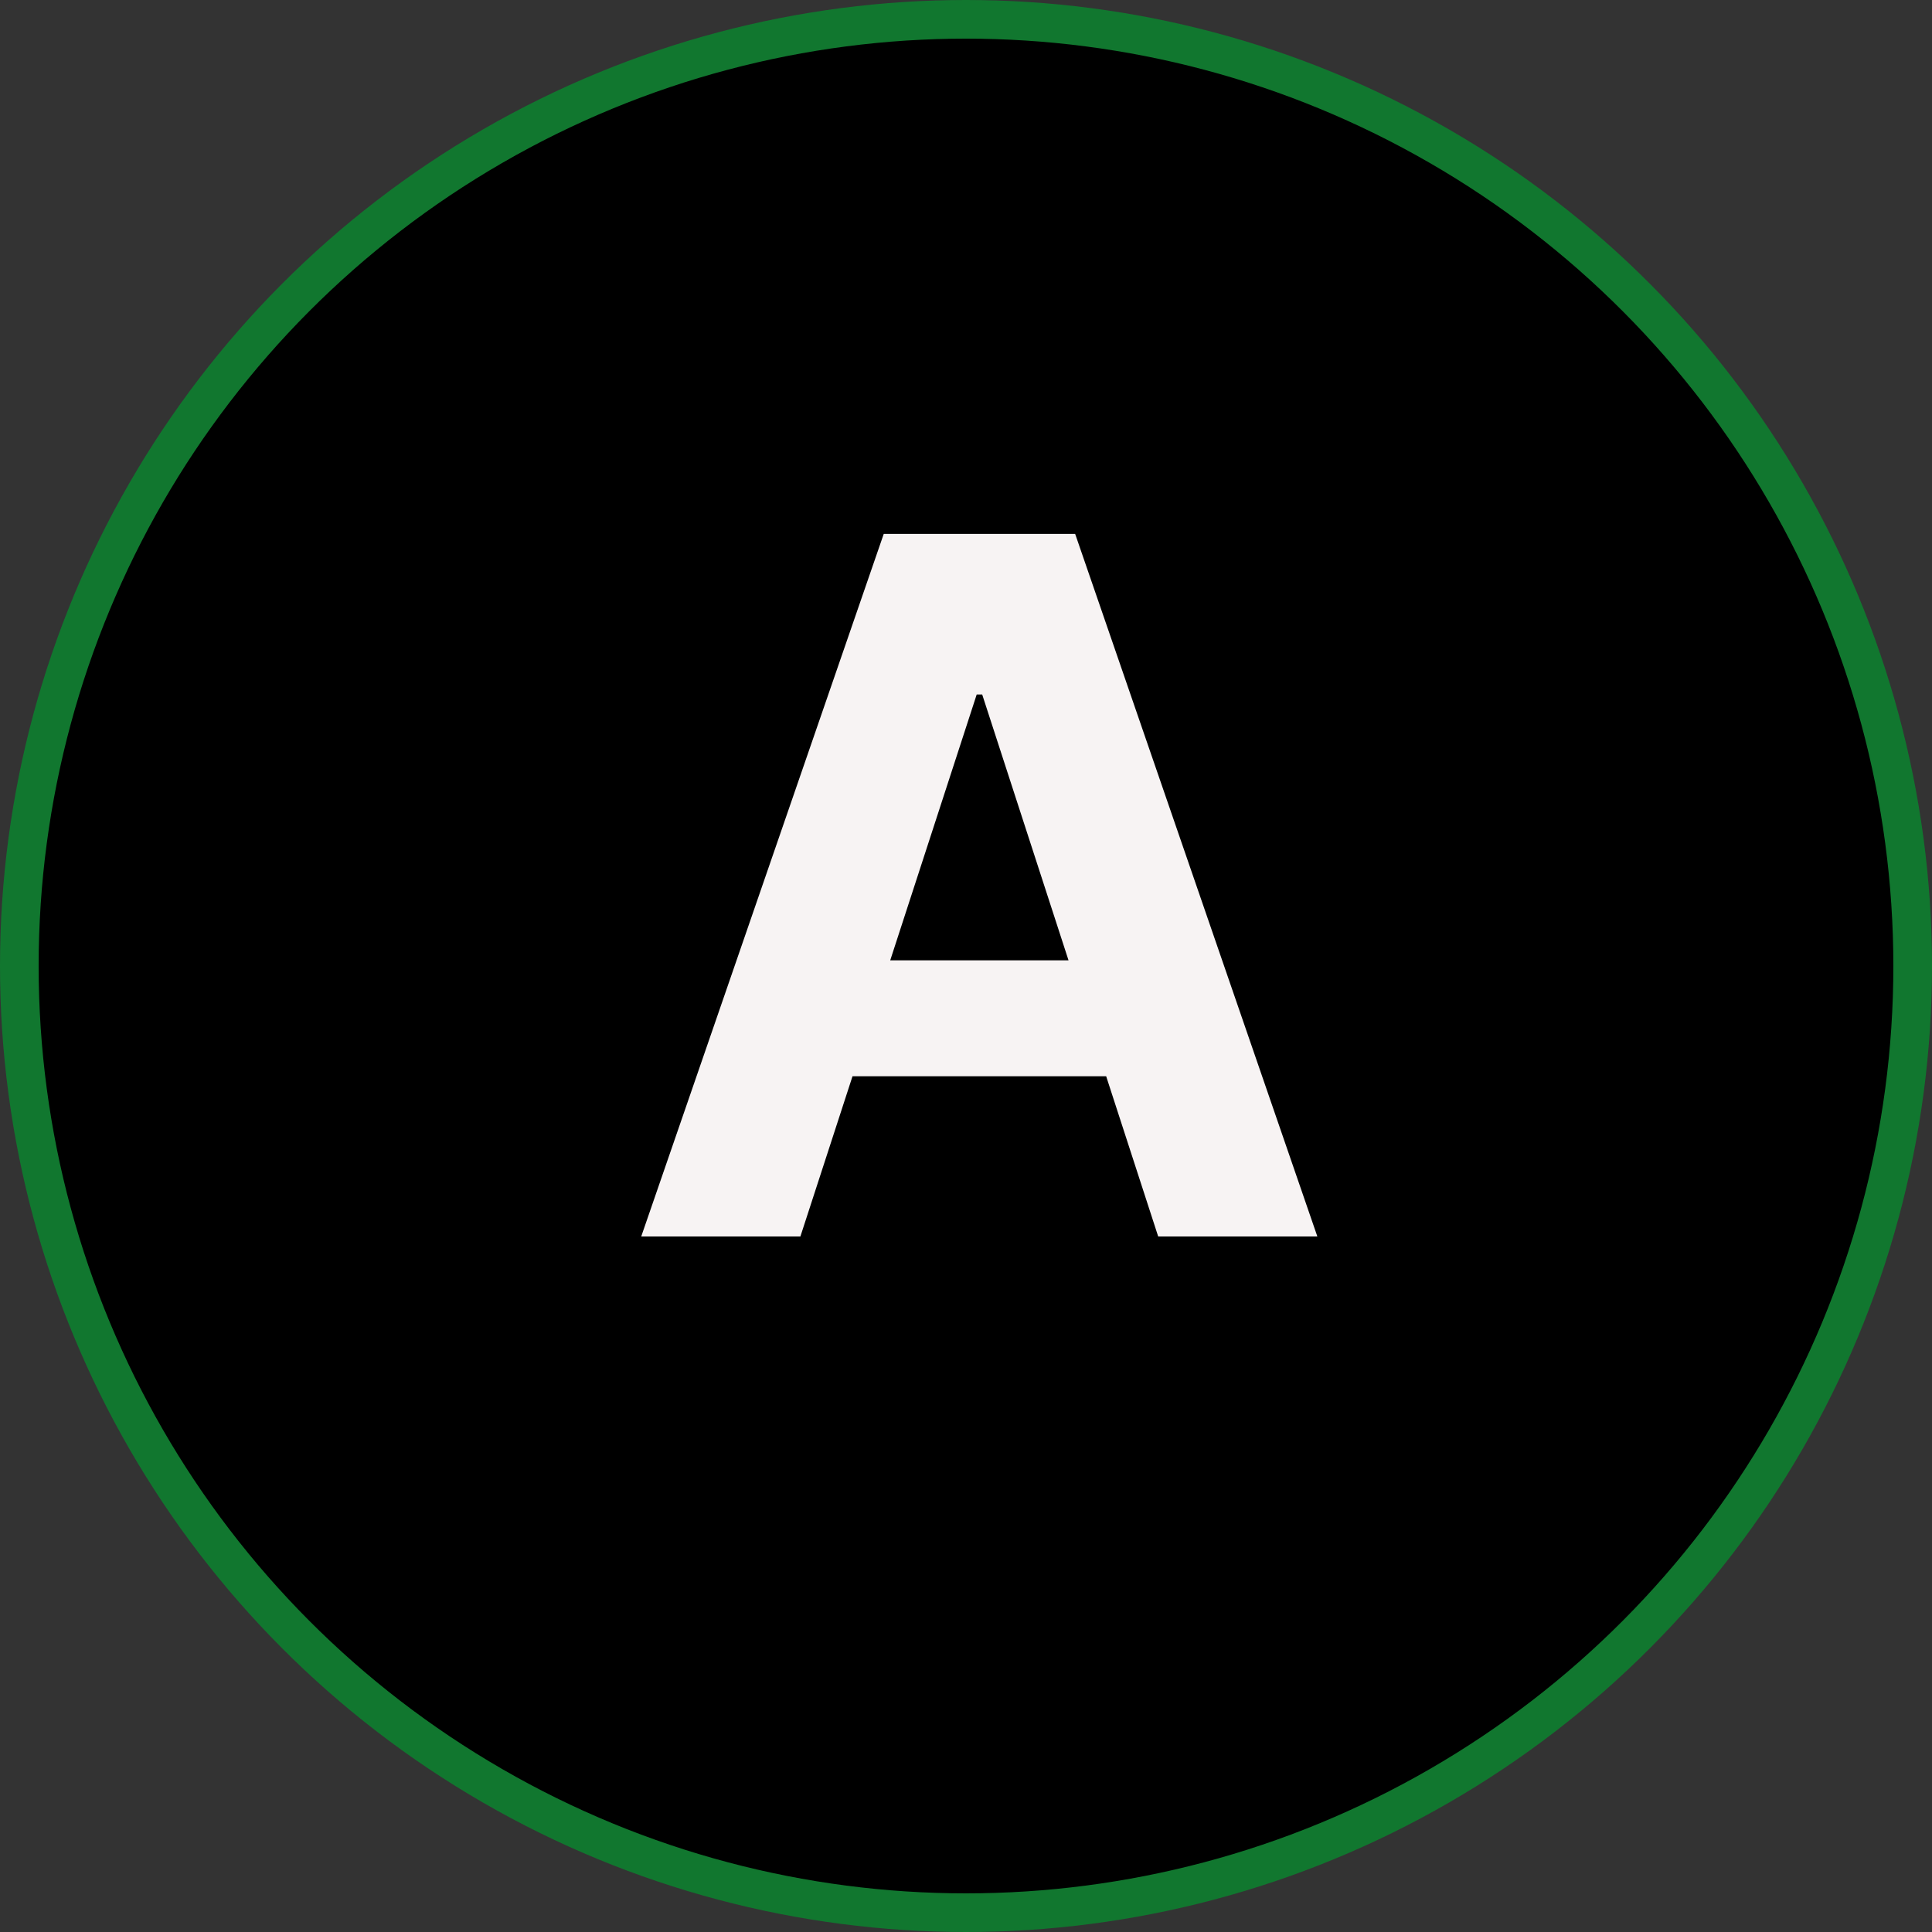 <svg width="50" height="50" viewBox="0 0 50 50" fill="none" xmlns="http://www.w3.org/2000/svg">
<rect x="0" y="0" width="50" height="50" fill="#333333" stroke="none"/>
<circle cx="25" cy="25" r="24.5" fill="black" stroke="#11772F"/>
<path d="M20.714 32H16.595L22.871 13.818H27.825L34.093 32H29.974L25.419 17.973H25.277L20.714 32ZM20.457 24.853H30.187V27.854H20.457V24.853Z" fill="#F7F3F3"/>
</svg>
